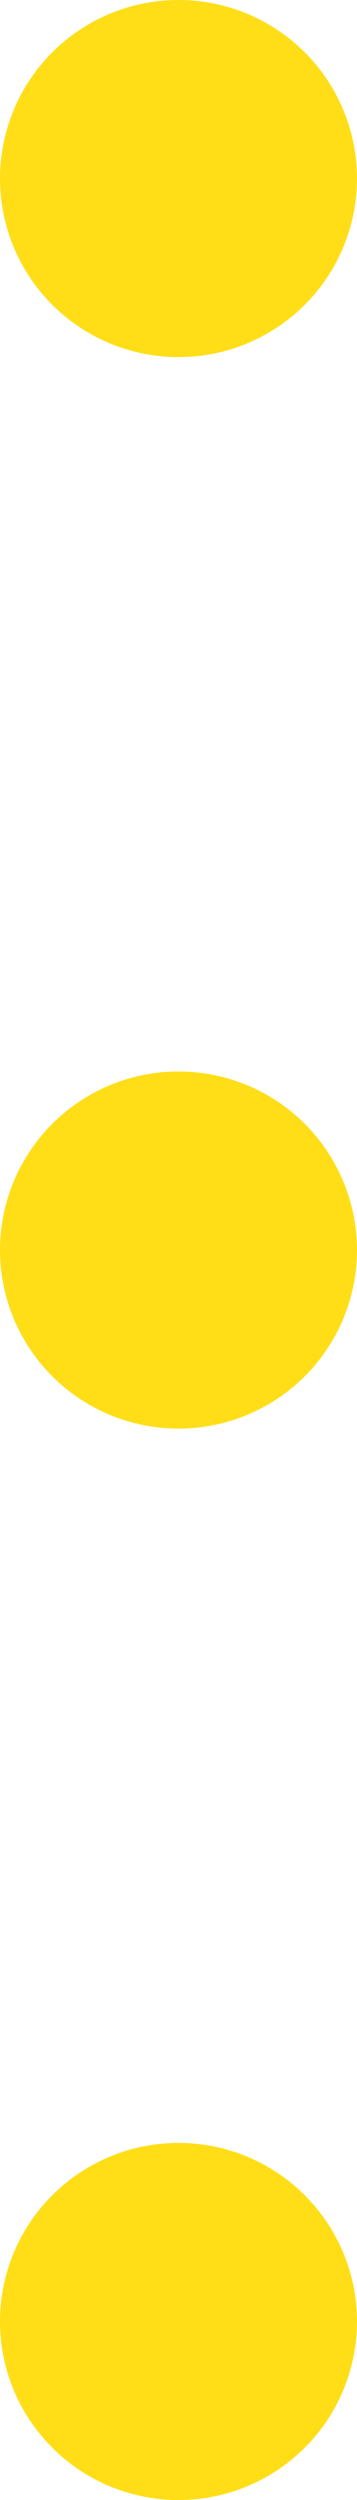 <?xml version="1.0" encoding="utf-8"?>
<!-- Generator: Adobe Illustrator 24.0.2, SVG Export Plug-In . SVG Version: 6.00 Build 0)  -->
<svg version="1.1" id="Layer_1" xmlns="http://www.w3.org/2000/svg" xmlns:xlink="http://www.w3.org/1999/xlink" x="0px" y="0px"
	 viewBox="0 0 59.74 418.21" style="enable-background:new 0 0 59.74 418.21;" xml:space="preserve">
<style type="text/css">
	.st0{fill:#FFDE17;}
</style>
<circle class="st0" cx="29.87" cy="29.87" r="29.87"/>
<circle class="st0" cx="29.87" cy="209.11" r="29.87"/>
<circle class="st0" cx="29.87" cy="388.34" r="29.87"/>
</svg>
